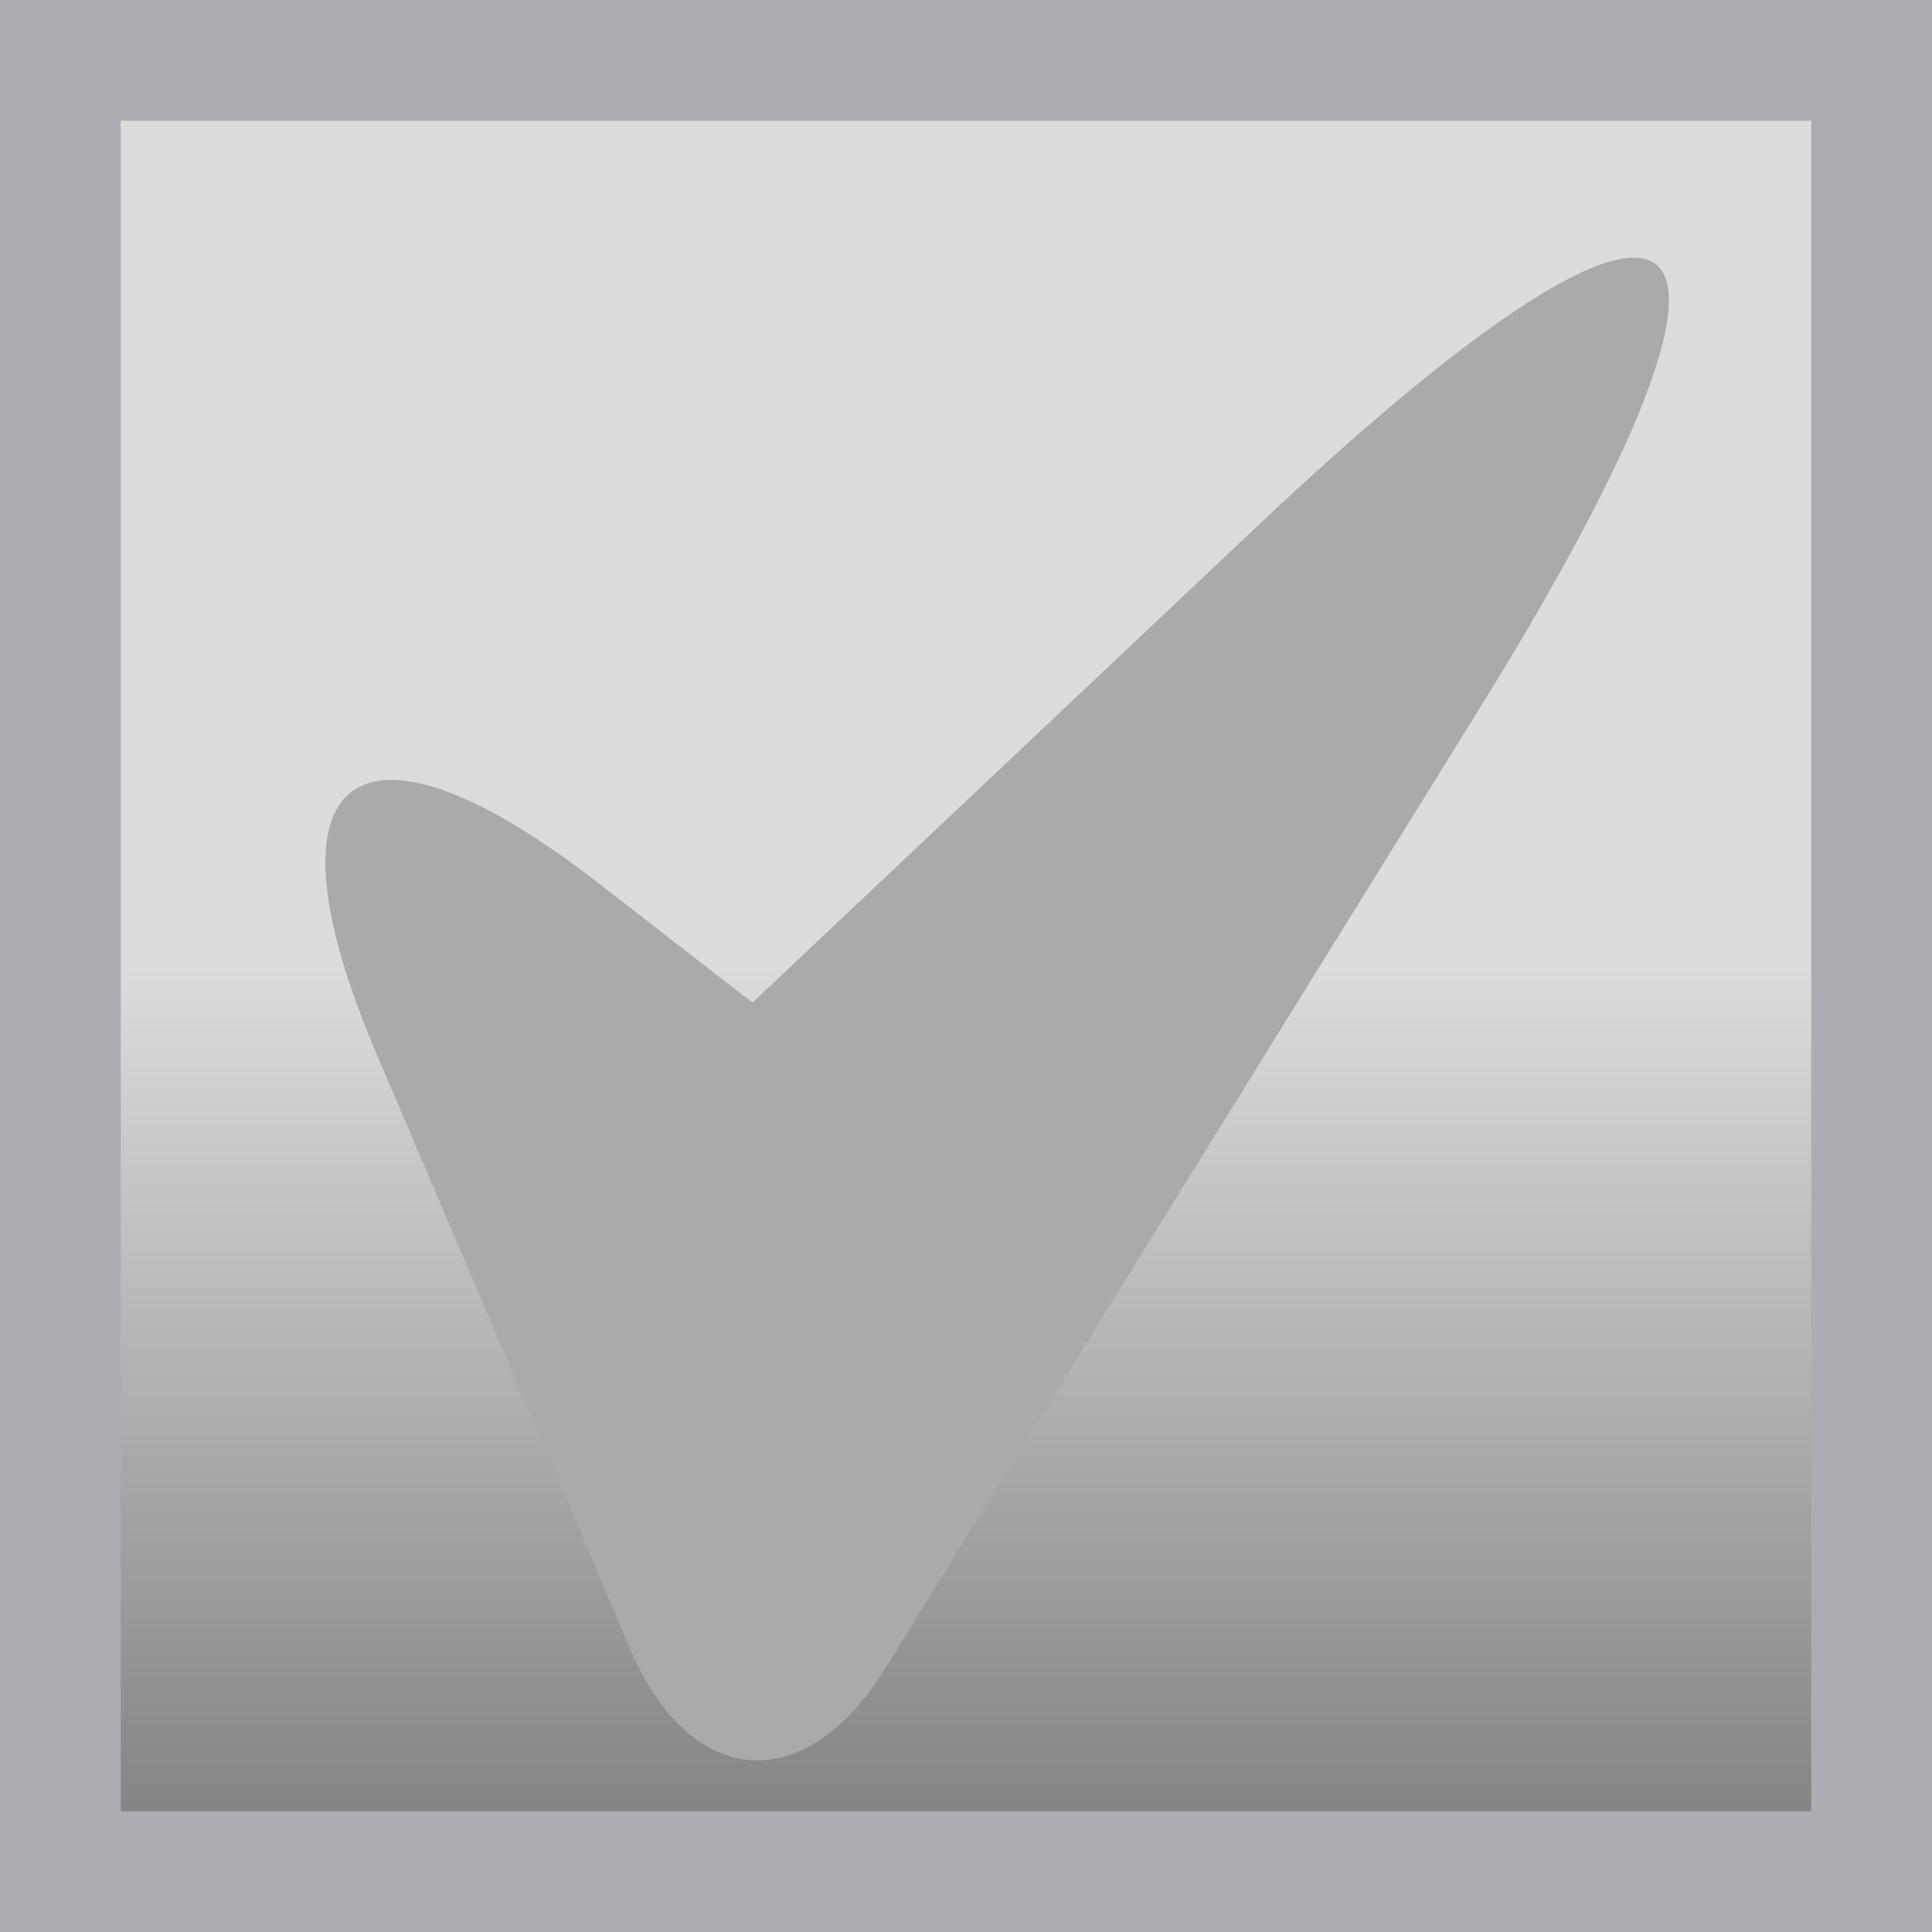 <?xml version="1.0" encoding="utf-8"?>
<!-- Generator: Adobe Illustrator 19.2.1, SVG Export Plug-In . SVG Version: 6.00 Build 0)  -->
<svg version="1.1" xmlns="http://www.w3.org/2000/svg" xmlns:xlink="http://www.w3.org/1999/xlink" x="0px" y="0px"
	 viewBox="0 0 16 16" enable-background="new 0 0 16 16" xml:space="preserve">
<g id="レイヤー_1">
	
		<linearGradient id="SVGID_1_" gradientUnits="userSpaceOnUse" x1="0" y1="8" x2="16" y2="8" gradientTransform="matrix(0 1 -1 0 16 0)">
		<stop  offset="0" style="stop-color:#DCDCDC"/>
		<stop  offset="0.5" style="stop-color:#DCDCDC"/>
		<stop  offset="1" style="stop-color:#787878"/>
	</linearGradient>
	<polygon fill="url(#SVGID_1_)" stroke="#ABADB3" stroke-width="2.0px" stroke-miterlimit="10" width="16px" height="16px" points="0,16 0,0 16,0 16,16 	"/>
</g>
<g id="レイヤー_2">
	<path fill="#AAAAAA" d="M3.121,8.734c0.716,1.676,1.502,3.517,2.092,4.91
		c0.499,1.177,1.452,1.254,2.123,0.166c1.216-1.971,3.116-5.039,4.92-7.948
		c2.67-4.306,1.839-4.982-1.844-1.504L6.232,8.303c0,0-0.542-0.419-1.269-0.984
		C2.948,5.752,2.117,6.386,3.121,8.734z"/>
	<g>
	</g>
	<g>
	</g>
	<g>
	</g>
	<g>
	</g>
	<g>
	</g>
	<g>
	</g>
	<g>
	</g>
	<g>
	</g>
	<g>
	</g>
	<g>
	</g>
	<g>
	</g>
	<g>
	</g>
	<g>
	</g>
	<g>
	</g>
	<g>
	</g>
</g>
</svg>
